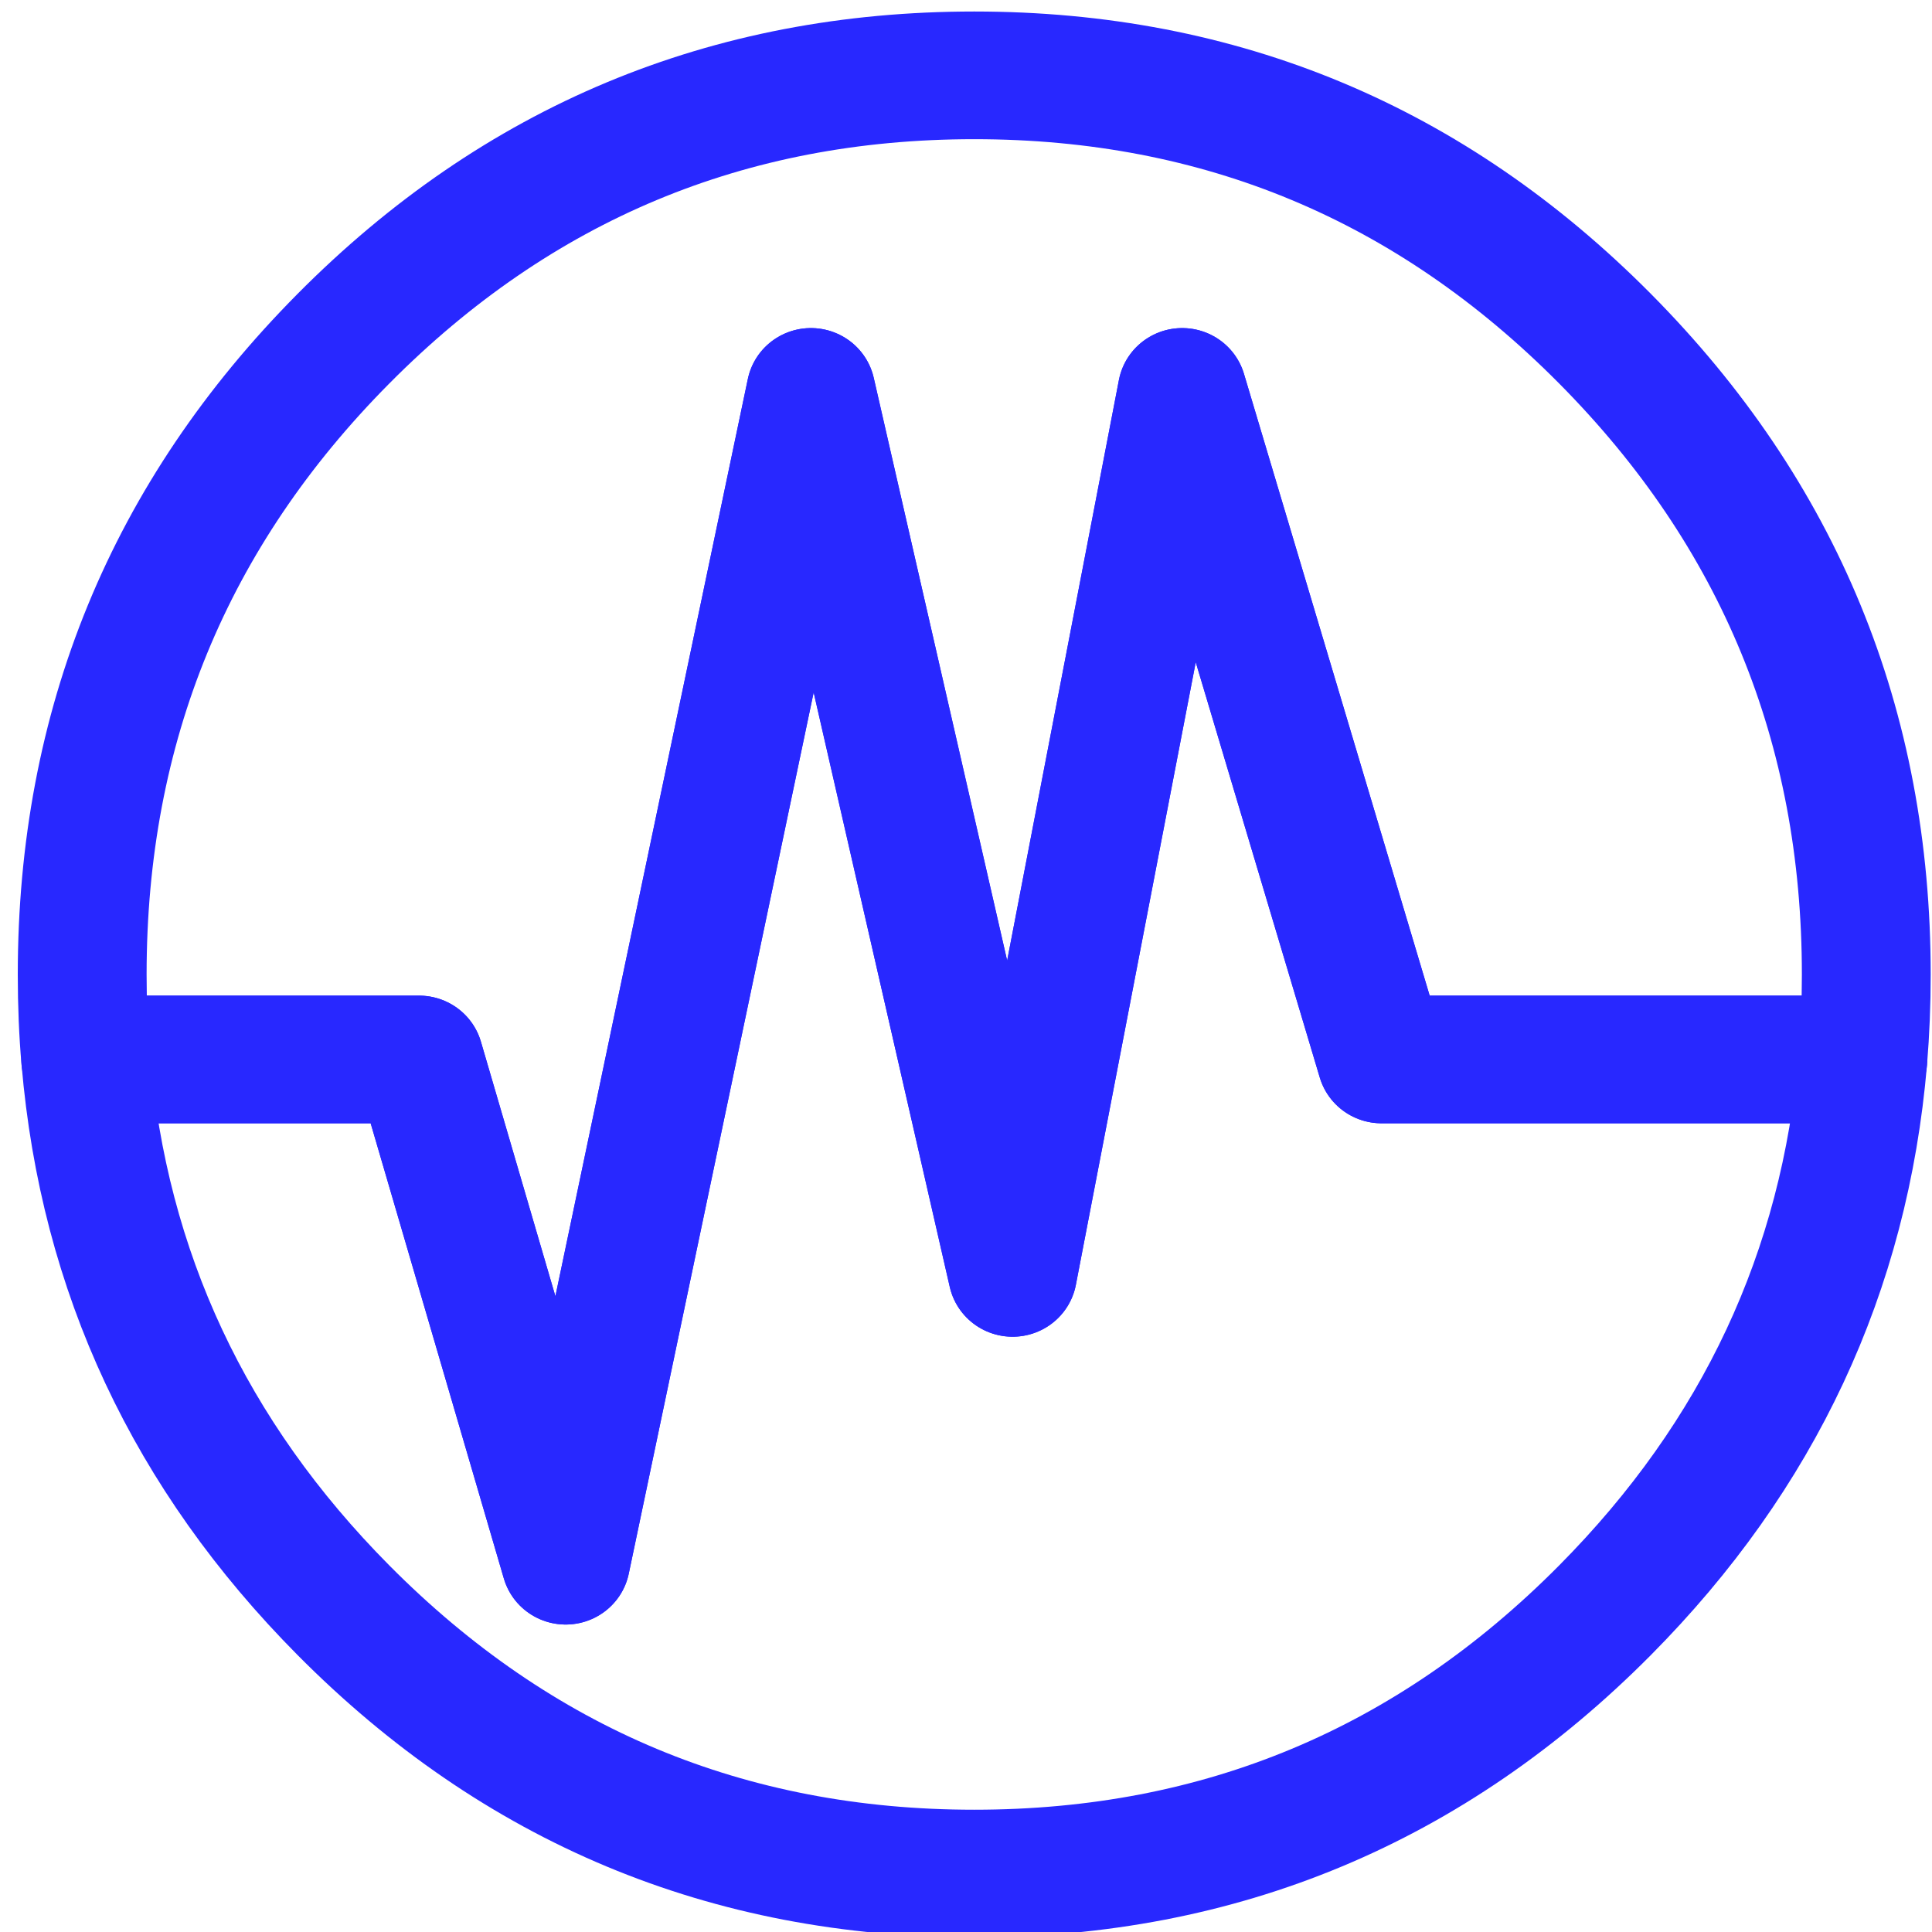<?xml version="1.0" encoding="UTF-8" standalone="no"?>
<svg
   xmlns:dc="http://purl.org/dc/elements/1.1/"
   xmlns:cc="http://creativecommons.org/ns#"
   xmlns:rdf="http://www.w3.org/1999/02/22-rdf-syntax-ns#"
   xmlns:svg="http://www.w3.org/2000/svg"
   xmlns="http://www.w3.org/2000/svg"
   xmlns:sodipodi="http://sodipodi.sourceforge.net/DTD/sodipodi-0.dtd"
   xmlns:inkscape="http://www.inkscape.org/namespaces/inkscape"
   viewBox="0 0 48 48"
   id="svg2"
   version="1.1"
   inkscape:version="0.91 r13725"
   sodipodi:docname="vbox.svg">
  <sodipodi:namedview
     pagecolor="#ffffff"
     bordercolor="#666666"
     borderopacity="1"
     objecttolerance="10"
     gridtolerance="10"
     guidetolerance="10"
     inkscape:pageopacity="0"
     inkscape:pageshadow="2"
     inkscape:window-width="1280"
     inkscape:window-height="694"
     id="namedview41"
     showgrid="false"
     inkscape:zoom="4.9166667"
     inkscape:cx="-9.1525422"
     inkscape:cy="24"
     inkscape:window-x="0"
     inkscape:window-y="0"
     inkscape:window-maximized="1"
     inkscape:current-layer="svg2" />
  <defs
     id="defs4">
    <linearGradient
       gradientTransform="matrix(0.417,-2.99997e-4,3.199968e-4,0.398,23.02,-60.331)"
       id="0"
       gradientUnits="userSpaceOnUse"
       x1=".967"
       y1="204.55"
       x2=".807"
       y2="147.64">
      <stop
         stop-color="#1f75d3"
         id="stop7" />
      <stop
         offset="1"
         stop-color="#2896ff"
         id="stop9" />
    </linearGradient>
    <linearGradient
       gradientUnits="userSpaceOnUse"
       y2="-23.742"
       x2="0"
       y1=".293"
       id="1"
       gradientTransform="matrix(1,0,0,1,-8.371,45.882)">
      <stop
         stop-color="#e7f0f4"
         id="stop12" />
      <stop
         offset="1"
         stop-color="#f4faff"
         id="stop14" />
    </linearGradient>
    <linearGradient
       id="2"
       gradientUnits="userSpaceOnUse"
       x1="22.548"
       y1="267"
       x2="21.17"
       y2="148.12"
       gradientTransform="matrix(.417-0.0 0.0.398 21.418-105.51)">
      <stop
         stop-color="#197cf1"
         id="stop17" />
      <stop
         offset="1"
         stop-color="#20bcfa"
         id="stop19" />
    </linearGradient>
    <linearGradient
       id="0-6"
       y1="542.8"
       x2="0"
       y2="507.8"
       gradientUnits="userSpaceOnUse"
       gradientTransform="matrix(0.636,0,0,0.621,-205.63,-319.99)">
      <stop
         id="stop4176"
         stop-color="#197cf1" />
      <stop
         id="stop4178"
         stop-color="#20bcfa"
         offset="1" />
    </linearGradient>
  </defs>
  <g
     id="g4181"
     transform="matrix(1.009,0,0,1,-0.422,0.007)">
    <path
       style="fill:none;fill-opacity:1;fill-rule:evenodd;stroke:#2828ff;stroke-width:3.172;stroke-linecap:round;stroke-linejoin:round;stroke-opacity:1;image-rendering:optimizeSpeed"
       inkscape:connector-curvature="0"
       d="m 46.287,26.315 q 0.085,-1.039 0.085,-2.112 c 0,-6.169 -2.144,-11.434 -6.433,-15.796 -4.289,-4.361 -9.466,-6.542 -15.532,-6.542 -6.066,0 -11.243,2.181 -15.532,6.542 -4.289,4.361 -6.433,9.627 -6.433,15.796 0,0.726 0.028,1.44 0.087,2.112 l 8.207,0 3.611,12.453 6.038,-29.038 4.966,21.887 4.176,-21.887 4.909,16.585 11.85,0 z"
       id="path4" />
    <path
       style="fill:none;fill-opacity:1;fill-rule:evenodd;stroke:#2828ff;stroke-width:3.172;stroke-linecap:round;stroke-linejoin:round;stroke-miterlimit:4;stroke-dasharray:none;stroke-opacity:1;image-rendering:optimizeSpeed"
       inkscape:connector-curvature="0"
       d="m 46.287,26.315 -11.85,0 L 29.528,9.73 25.352,31.618 20.386,9.73 14.348,38.768 10.737,26.315 l -8.207,0 c 0.446,5.285 2.562,9.836 6.345,13.684 4.289,4.361 9.466,6.542 15.532,6.542 6.066,0 11.243,-2.181 15.532,-6.542 3.789,-3.854 5.902,-8.41 6.348,-13.684 z"
       id="path6" />
  </g>
</svg>

